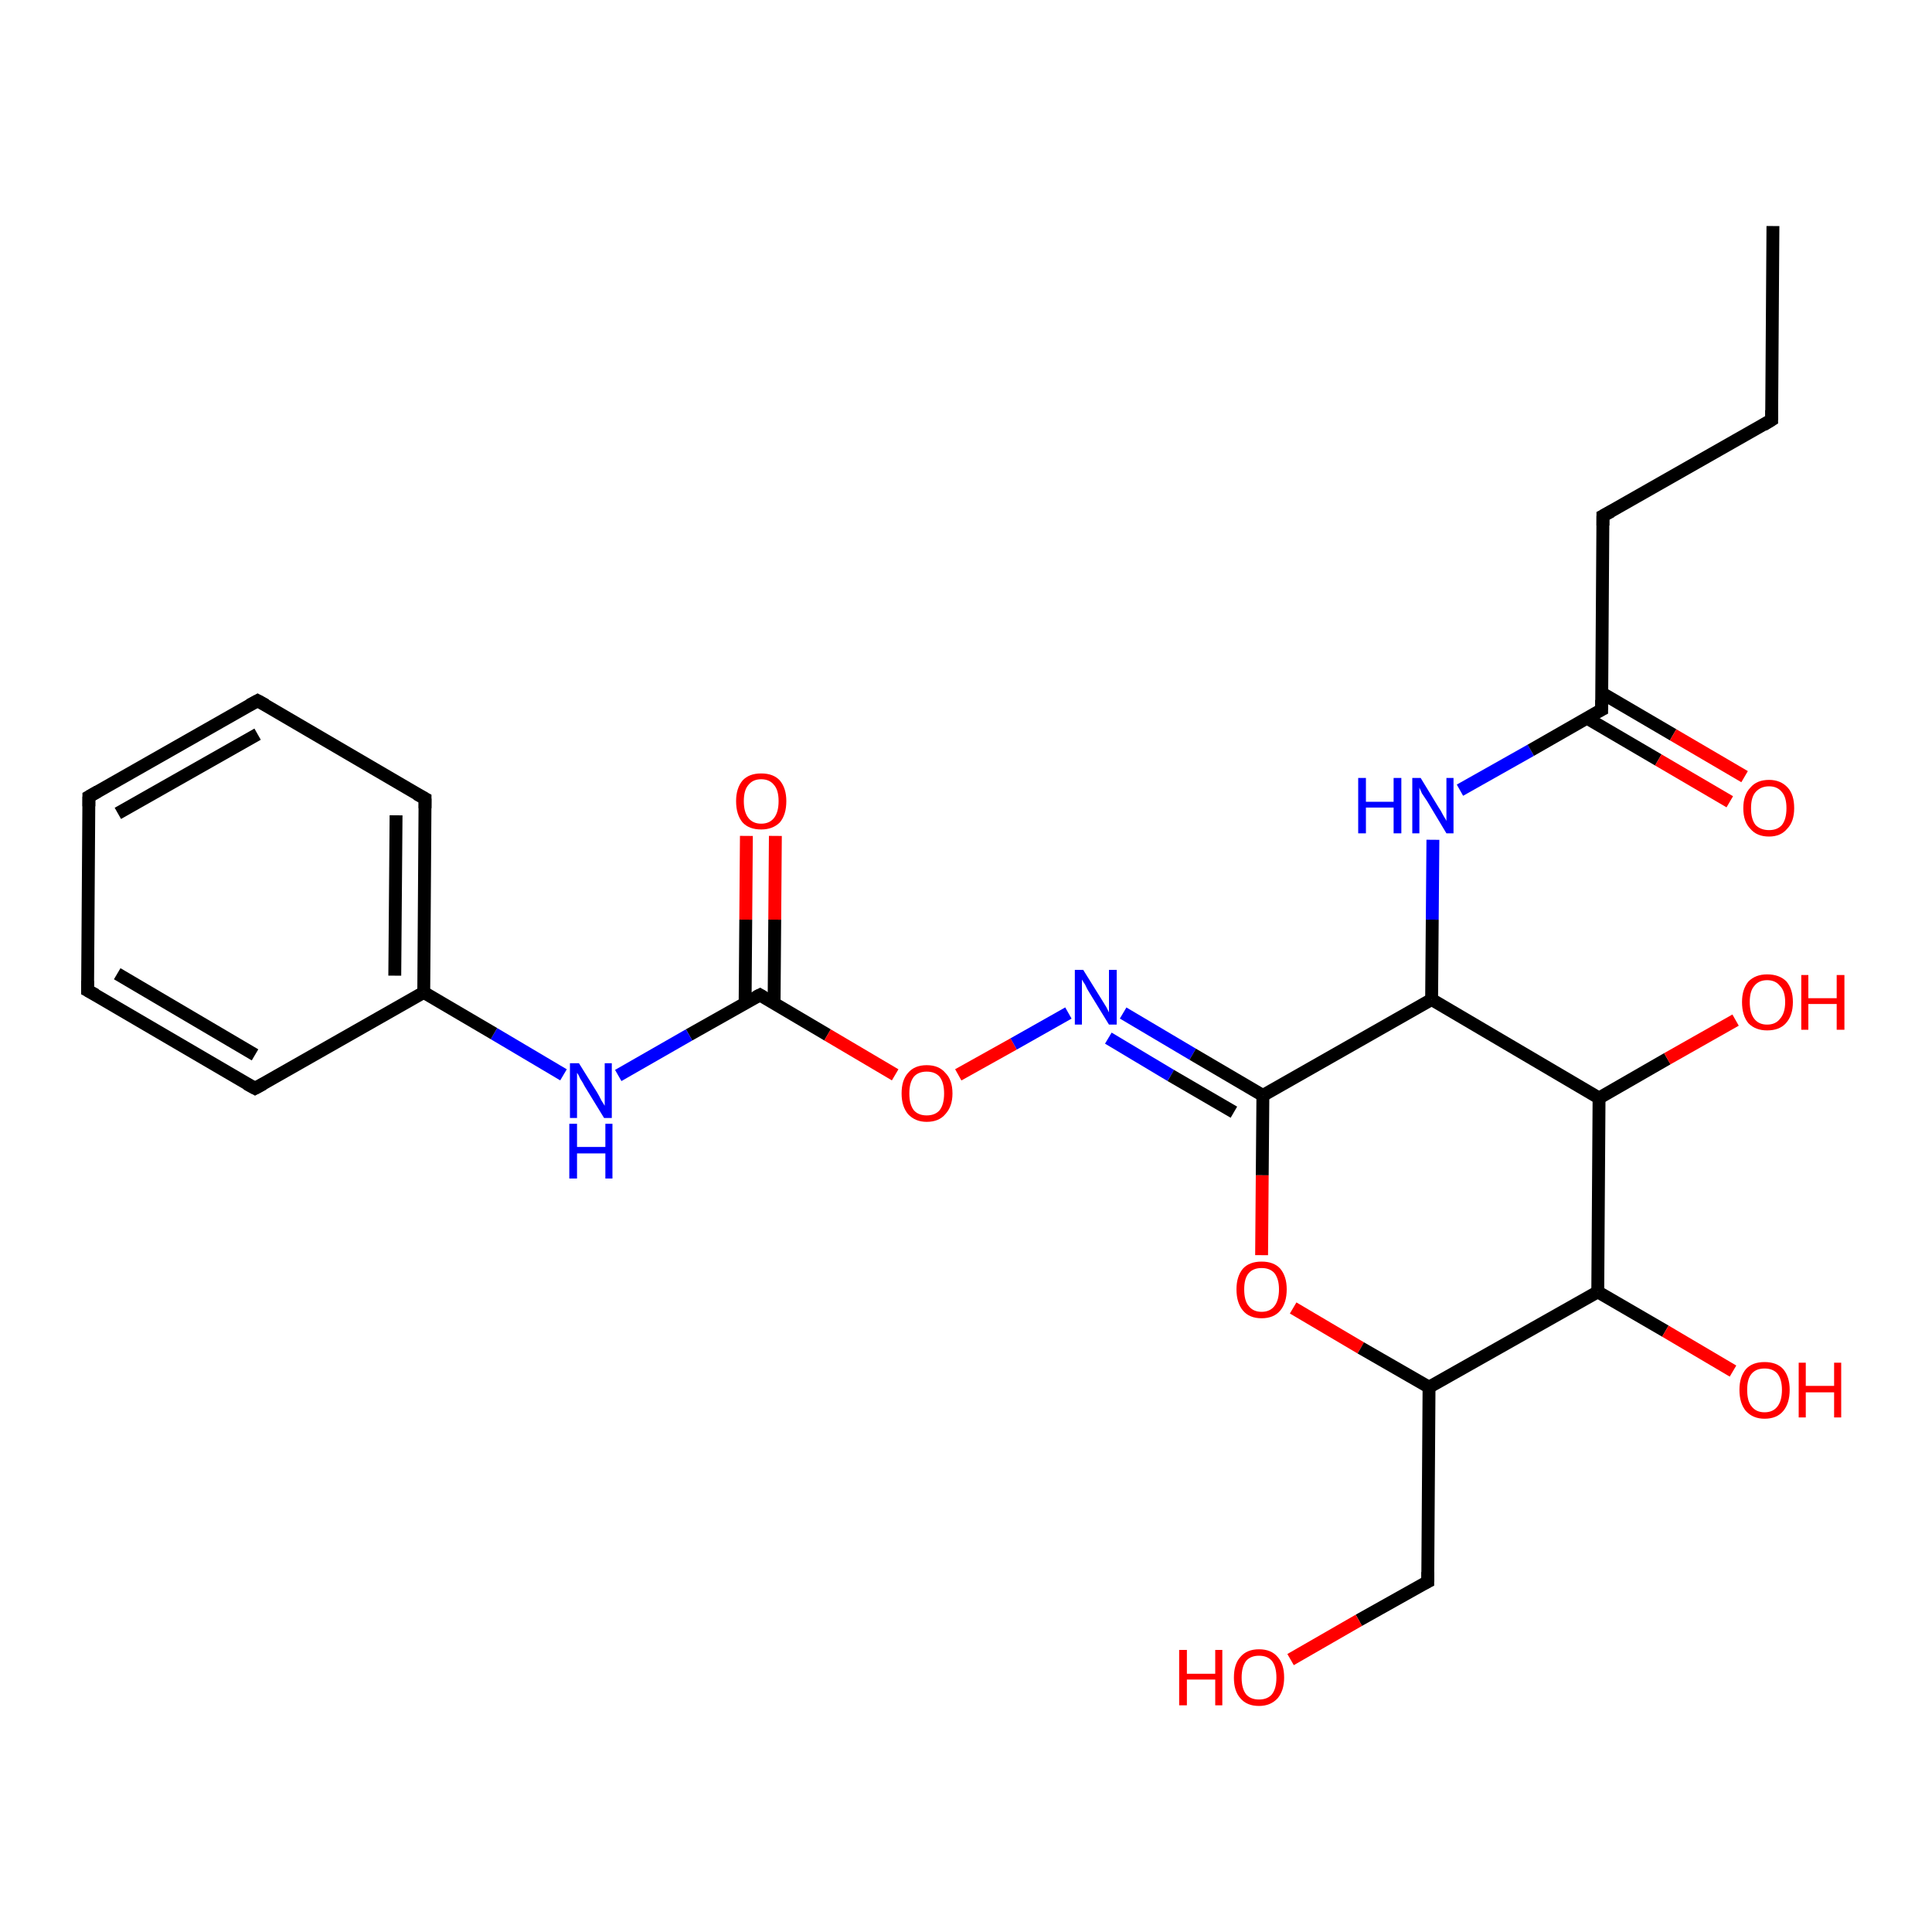 <?xml version='1.0' encoding='iso-8859-1'?>
<svg version='1.1' baseProfile='full'
              xmlns='http://www.w3.org/2000/svg'
                      xmlns:rdkit='http://www.rdkit.org/xml'
                      xmlns:xlink='http://www.w3.org/1999/xlink'
                  xml:space='preserve'
width='300px' height='300px' viewBox='0 0 300 300'>
<!-- END OF HEADER -->
<rect style='opacity:1.0;fill:#FFFFFF;stroke:none' width='300.0' height='300.0' x='0.0' y='0.0'> </rect>
<path class='bond-0 atom-0 atom-1' d='M 120.4,129.8 L 120.3,142.8' style='fill:none;fill-rule:evenodd;stroke:#FF0000;stroke-width:2.0px;stroke-linecap:butt;stroke-linejoin:miter;stroke-opacity:1' />
<path class='bond-0 atom-0 atom-1' d='M 120.3,142.8 L 120.2,155.8' style='fill:none;fill-rule:evenodd;stroke:#000000;stroke-width:2.0px;stroke-linecap:butt;stroke-linejoin:miter;stroke-opacity:1' />
<path class='bond-0 atom-0 atom-1' d='M 115.9,129.8 L 115.8,142.8' style='fill:none;fill-rule:evenodd;stroke:#FF0000;stroke-width:2.0px;stroke-linecap:butt;stroke-linejoin:miter;stroke-opacity:1' />
<path class='bond-0 atom-0 atom-1' d='M 115.8,142.8 L 115.7,155.8' style='fill:none;fill-rule:evenodd;stroke:#000000;stroke-width:2.0px;stroke-linecap:butt;stroke-linejoin:miter;stroke-opacity:1' />
<path class='bond-1 atom-1 atom-2' d='M 118.0,154.5 L 128.5,160.7' style='fill:none;fill-rule:evenodd;stroke:#000000;stroke-width:2.0px;stroke-linecap:butt;stroke-linejoin:miter;stroke-opacity:1' />
<path class='bond-1 atom-1 atom-2' d='M 128.5,160.7 L 139.0,166.9' style='fill:none;fill-rule:evenodd;stroke:#FF0000;stroke-width:2.0px;stroke-linecap:butt;stroke-linejoin:miter;stroke-opacity:1' />
<path class='bond-2 atom-2 atom-3' d='M 148.8,166.9 L 157.4,162.1' style='fill:none;fill-rule:evenodd;stroke:#FF0000;stroke-width:2.0px;stroke-linecap:butt;stroke-linejoin:miter;stroke-opacity:1' />
<path class='bond-2 atom-2 atom-3' d='M 157.4,162.1 L 165.9,157.3' style='fill:none;fill-rule:evenodd;stroke:#0000FF;stroke-width:2.0px;stroke-linecap:butt;stroke-linejoin:miter;stroke-opacity:1' />
<path class='bond-3 atom-3 atom-4' d='M 174.4,157.3 L 185.2,163.7' style='fill:none;fill-rule:evenodd;stroke:#0000FF;stroke-width:2.0px;stroke-linecap:butt;stroke-linejoin:miter;stroke-opacity:1' />
<path class='bond-3 atom-3 atom-4' d='M 185.2,163.7 L 196.1,170.1' style='fill:none;fill-rule:evenodd;stroke:#000000;stroke-width:2.0px;stroke-linecap:butt;stroke-linejoin:miter;stroke-opacity:1' />
<path class='bond-3 atom-3 atom-4' d='M 172.1,161.2 L 181.8,167.0' style='fill:none;fill-rule:evenodd;stroke:#0000FF;stroke-width:2.0px;stroke-linecap:butt;stroke-linejoin:miter;stroke-opacity:1' />
<path class='bond-3 atom-3 atom-4' d='M 181.8,167.0 L 191.6,172.7' style='fill:none;fill-rule:evenodd;stroke:#000000;stroke-width:2.0px;stroke-linecap:butt;stroke-linejoin:miter;stroke-opacity:1' />
<path class='bond-4 atom-4 atom-5' d='M 196.1,170.1 L 196.0,182.5' style='fill:none;fill-rule:evenodd;stroke:#000000;stroke-width:2.0px;stroke-linecap:butt;stroke-linejoin:miter;stroke-opacity:1' />
<path class='bond-4 atom-4 atom-5' d='M 196.0,182.5 L 195.9,194.9' style='fill:none;fill-rule:evenodd;stroke:#FF0000;stroke-width:2.0px;stroke-linecap:butt;stroke-linejoin:miter;stroke-opacity:1' />
<path class='bond-5 atom-5 atom-6' d='M 200.8,203.1 L 211.3,209.3' style='fill:none;fill-rule:evenodd;stroke:#FF0000;stroke-width:2.0px;stroke-linecap:butt;stroke-linejoin:miter;stroke-opacity:1' />
<path class='bond-5 atom-5 atom-6' d='M 211.3,209.3 L 221.9,215.4' style='fill:none;fill-rule:evenodd;stroke:#000000;stroke-width:2.0px;stroke-linecap:butt;stroke-linejoin:miter;stroke-opacity:1' />
<path class='bond-6 atom-6 atom-7' d='M 221.9,215.4 L 221.7,245.6' style='fill:none;fill-rule:evenodd;stroke:#000000;stroke-width:2.0px;stroke-linecap:butt;stroke-linejoin:miter;stroke-opacity:1' />
<path class='bond-7 atom-7 atom-8' d='M 221.7,245.6 L 211.0,251.6' style='fill:none;fill-rule:evenodd;stroke:#000000;stroke-width:2.0px;stroke-linecap:butt;stroke-linejoin:miter;stroke-opacity:1' />
<path class='bond-7 atom-7 atom-8' d='M 211.0,251.6 L 200.4,257.7' style='fill:none;fill-rule:evenodd;stroke:#FF0000;stroke-width:2.0px;stroke-linecap:butt;stroke-linejoin:miter;stroke-opacity:1' />
<path class='bond-8 atom-6 atom-9' d='M 221.9,215.4 L 248.1,200.6' style='fill:none;fill-rule:evenodd;stroke:#000000;stroke-width:2.0px;stroke-linecap:butt;stroke-linejoin:miter;stroke-opacity:1' />
<path class='bond-9 atom-9 atom-10' d='M 248.1,200.6 L 258.6,206.7' style='fill:none;fill-rule:evenodd;stroke:#000000;stroke-width:2.0px;stroke-linecap:butt;stroke-linejoin:miter;stroke-opacity:1' />
<path class='bond-9 atom-9 atom-10' d='M 258.6,206.7 L 269.1,212.9' style='fill:none;fill-rule:evenodd;stroke:#FF0000;stroke-width:2.0px;stroke-linecap:butt;stroke-linejoin:miter;stroke-opacity:1' />
<path class='bond-10 atom-9 atom-11' d='M 248.1,200.6 L 248.3,170.5' style='fill:none;fill-rule:evenodd;stroke:#000000;stroke-width:2.0px;stroke-linecap:butt;stroke-linejoin:miter;stroke-opacity:1' />
<path class='bond-11 atom-11 atom-12' d='M 248.3,170.5 L 258.9,164.4' style='fill:none;fill-rule:evenodd;stroke:#000000;stroke-width:2.0px;stroke-linecap:butt;stroke-linejoin:miter;stroke-opacity:1' />
<path class='bond-11 atom-11 atom-12' d='M 258.9,164.4 L 269.5,158.4' style='fill:none;fill-rule:evenodd;stroke:#FF0000;stroke-width:2.0px;stroke-linecap:butt;stroke-linejoin:miter;stroke-opacity:1' />
<path class='bond-12 atom-11 atom-13' d='M 248.3,170.5 L 222.3,155.2' style='fill:none;fill-rule:evenodd;stroke:#000000;stroke-width:2.0px;stroke-linecap:butt;stroke-linejoin:miter;stroke-opacity:1' />
<path class='bond-13 atom-13 atom-14' d='M 222.3,155.2 L 222.4,142.8' style='fill:none;fill-rule:evenodd;stroke:#000000;stroke-width:2.0px;stroke-linecap:butt;stroke-linejoin:miter;stroke-opacity:1' />
<path class='bond-13 atom-13 atom-14' d='M 222.4,142.8 L 222.5,130.4' style='fill:none;fill-rule:evenodd;stroke:#0000FF;stroke-width:2.0px;stroke-linecap:butt;stroke-linejoin:miter;stroke-opacity:1' />
<path class='bond-14 atom-14 atom-15' d='M 226.7,122.7 L 237.7,116.5' style='fill:none;fill-rule:evenodd;stroke:#0000FF;stroke-width:2.0px;stroke-linecap:butt;stroke-linejoin:miter;stroke-opacity:1' />
<path class='bond-14 atom-14 atom-15' d='M 237.7,116.5 L 248.7,110.2' style='fill:none;fill-rule:evenodd;stroke:#000000;stroke-width:2.0px;stroke-linecap:butt;stroke-linejoin:miter;stroke-opacity:1' />
<path class='bond-15 atom-15 atom-16' d='M 246.4,111.5 L 257.5,118.0' style='fill:none;fill-rule:evenodd;stroke:#000000;stroke-width:2.0px;stroke-linecap:butt;stroke-linejoin:miter;stroke-opacity:1' />
<path class='bond-15 atom-15 atom-16' d='M 257.5,118.0 L 268.6,124.5' style='fill:none;fill-rule:evenodd;stroke:#FF0000;stroke-width:2.0px;stroke-linecap:butt;stroke-linejoin:miter;stroke-opacity:1' />
<path class='bond-15 atom-15 atom-16' d='M 248.7,107.6 L 259.8,114.1' style='fill:none;fill-rule:evenodd;stroke:#000000;stroke-width:2.0px;stroke-linecap:butt;stroke-linejoin:miter;stroke-opacity:1' />
<path class='bond-15 atom-15 atom-16' d='M 259.8,114.1 L 270.9,120.6' style='fill:none;fill-rule:evenodd;stroke:#FF0000;stroke-width:2.0px;stroke-linecap:butt;stroke-linejoin:miter;stroke-opacity:1' />
<path class='bond-16 atom-15 atom-17' d='M 248.7,110.2 L 248.9,80.1' style='fill:none;fill-rule:evenodd;stroke:#000000;stroke-width:2.0px;stroke-linecap:butt;stroke-linejoin:miter;stroke-opacity:1' />
<path class='bond-17 atom-17 atom-18' d='M 248.9,80.1 L 275.1,65.2' style='fill:none;fill-rule:evenodd;stroke:#000000;stroke-width:2.0px;stroke-linecap:butt;stroke-linejoin:miter;stroke-opacity:1' />
<path class='bond-18 atom-18 atom-19' d='M 275.1,65.2 L 275.3,35.1' style='fill:none;fill-rule:evenodd;stroke:#000000;stroke-width:2.0px;stroke-linecap:butt;stroke-linejoin:miter;stroke-opacity:1' />
<path class='bond-19 atom-1 atom-20' d='M 118.0,154.5 L 107.0,160.7' style='fill:none;fill-rule:evenodd;stroke:#000000;stroke-width:2.0px;stroke-linecap:butt;stroke-linejoin:miter;stroke-opacity:1' />
<path class='bond-19 atom-1 atom-20' d='M 107.0,160.7 L 96.0,167.0' style='fill:none;fill-rule:evenodd;stroke:#0000FF;stroke-width:2.0px;stroke-linecap:butt;stroke-linejoin:miter;stroke-opacity:1' />
<path class='bond-20 atom-20 atom-21' d='M 87.5,166.9 L 76.7,160.5' style='fill:none;fill-rule:evenodd;stroke:#0000FF;stroke-width:2.0px;stroke-linecap:butt;stroke-linejoin:miter;stroke-opacity:1' />
<path class='bond-20 atom-20 atom-21' d='M 76.7,160.5 L 65.8,154.1' style='fill:none;fill-rule:evenodd;stroke:#000000;stroke-width:2.0px;stroke-linecap:butt;stroke-linejoin:miter;stroke-opacity:1' />
<path class='bond-21 atom-21 atom-22' d='M 65.8,154.1 L 66.0,124.0' style='fill:none;fill-rule:evenodd;stroke:#000000;stroke-width:2.0px;stroke-linecap:butt;stroke-linejoin:miter;stroke-opacity:1' />
<path class='bond-21 atom-21 atom-22' d='M 61.3,151.5 L 61.5,126.6' style='fill:none;fill-rule:evenodd;stroke:#000000;stroke-width:2.0px;stroke-linecap:butt;stroke-linejoin:miter;stroke-opacity:1' />
<path class='bond-22 atom-22 atom-23' d='M 66.0,124.0 L 40.0,108.8' style='fill:none;fill-rule:evenodd;stroke:#000000;stroke-width:2.0px;stroke-linecap:butt;stroke-linejoin:miter;stroke-opacity:1' />
<path class='bond-23 atom-23 atom-24' d='M 40.0,108.8 L 13.8,123.7' style='fill:none;fill-rule:evenodd;stroke:#000000;stroke-width:2.0px;stroke-linecap:butt;stroke-linejoin:miter;stroke-opacity:1' />
<path class='bond-23 atom-23 atom-24' d='M 40.0,114.0 L 18.3,126.3' style='fill:none;fill-rule:evenodd;stroke:#000000;stroke-width:2.0px;stroke-linecap:butt;stroke-linejoin:miter;stroke-opacity:1' />
<path class='bond-24 atom-24 atom-25' d='M 13.8,123.7 L 13.6,153.8' style='fill:none;fill-rule:evenodd;stroke:#000000;stroke-width:2.0px;stroke-linecap:butt;stroke-linejoin:miter;stroke-opacity:1' />
<path class='bond-25 atom-25 atom-26' d='M 13.6,153.8 L 39.6,169.0' style='fill:none;fill-rule:evenodd;stroke:#000000;stroke-width:2.0px;stroke-linecap:butt;stroke-linejoin:miter;stroke-opacity:1' />
<path class='bond-25 atom-25 atom-26' d='M 18.2,151.2 L 39.6,163.8' style='fill:none;fill-rule:evenodd;stroke:#000000;stroke-width:2.0px;stroke-linecap:butt;stroke-linejoin:miter;stroke-opacity:1' />
<path class='bond-26 atom-13 atom-4' d='M 222.3,155.2 L 196.1,170.1' style='fill:none;fill-rule:evenodd;stroke:#000000;stroke-width:2.0px;stroke-linecap:butt;stroke-linejoin:miter;stroke-opacity:1' />
<path class='bond-27 atom-26 atom-21' d='M 39.6,169.0 L 65.8,154.1' style='fill:none;fill-rule:evenodd;stroke:#000000;stroke-width:2.0px;stroke-linecap:butt;stroke-linejoin:miter;stroke-opacity:1' />
<path d='M 118.5,154.8 L 118.0,154.5 L 117.4,154.8' style='fill:none;stroke:#000000;stroke-width:2.0px;stroke-linecap:butt;stroke-linejoin:miter;stroke-opacity:1;' />
<path d='M 221.7,244.1 L 221.7,245.6 L 221.1,245.9' style='fill:none;stroke:#000000;stroke-width:2.0px;stroke-linecap:butt;stroke-linejoin:miter;stroke-opacity:1;' />
<path d='M 248.1,110.5 L 248.7,110.2 L 248.7,108.7' style='fill:none;stroke:#000000;stroke-width:2.0px;stroke-linecap:butt;stroke-linejoin:miter;stroke-opacity:1;' />
<path d='M 248.9,81.6 L 248.9,80.1 L 250.2,79.4' style='fill:none;stroke:#000000;stroke-width:2.0px;stroke-linecap:butt;stroke-linejoin:miter;stroke-opacity:1;' />
<path d='M 273.8,66.0 L 275.1,65.2 L 275.1,63.7' style='fill:none;stroke:#000000;stroke-width:2.0px;stroke-linecap:butt;stroke-linejoin:miter;stroke-opacity:1;' />
<path d='M 66.0,125.5 L 66.0,124.0 L 64.7,123.3' style='fill:none;stroke:#000000;stroke-width:2.0px;stroke-linecap:butt;stroke-linejoin:miter;stroke-opacity:1;' />
<path d='M 41.3,109.5 L 40.0,108.8 L 38.7,109.5' style='fill:none;stroke:#000000;stroke-width:2.0px;stroke-linecap:butt;stroke-linejoin:miter;stroke-opacity:1;' />
<path d='M 15.2,122.9 L 13.8,123.7 L 13.8,125.2' style='fill:none;stroke:#000000;stroke-width:2.0px;stroke-linecap:butt;stroke-linejoin:miter;stroke-opacity:1;' />
<path d='M 13.6,152.3 L 13.6,153.8 L 14.9,154.5' style='fill:none;stroke:#000000;stroke-width:2.0px;stroke-linecap:butt;stroke-linejoin:miter;stroke-opacity:1;' />
<path d='M 38.3,168.3 L 39.6,169.0 L 40.9,168.3' style='fill:none;stroke:#000000;stroke-width:2.0px;stroke-linecap:butt;stroke-linejoin:miter;stroke-opacity:1;' />
<path class='atom-0' d='M 114.3 124.4
Q 114.3 122.4, 115.3 121.2
Q 116.3 120.1, 118.2 120.1
Q 120.1 120.1, 121.1 121.2
Q 122.1 122.4, 122.1 124.4
Q 122.1 126.5, 121.1 127.7
Q 120.0 128.8, 118.2 128.8
Q 116.3 128.8, 115.3 127.7
Q 114.3 126.5, 114.3 124.4
M 118.2 127.9
Q 119.5 127.9, 120.2 127.0
Q 120.9 126.1, 120.9 124.4
Q 120.9 122.7, 120.2 121.9
Q 119.5 121.0, 118.2 121.0
Q 116.9 121.0, 116.2 121.9
Q 115.5 122.7, 115.5 124.4
Q 115.5 126.1, 116.2 127.0
Q 116.9 127.9, 118.2 127.9
' fill='#FF0000'/>
<path class='atom-2' d='M 140.0 169.8
Q 140.0 167.7, 141.0 166.6
Q 142.0 165.4, 143.9 165.4
Q 145.8 165.4, 146.8 166.6
Q 147.9 167.7, 147.9 169.8
Q 147.9 171.8, 146.8 173.0
Q 145.8 174.2, 143.9 174.2
Q 142.1 174.2, 141.0 173.0
Q 140.0 171.8, 140.0 169.8
M 143.9 173.2
Q 145.2 173.2, 145.9 172.4
Q 146.6 171.5, 146.6 169.8
Q 146.6 168.1, 145.9 167.2
Q 145.2 166.4, 143.9 166.4
Q 142.6 166.4, 141.9 167.2
Q 141.2 168.1, 141.2 169.8
Q 141.2 171.5, 141.9 172.4
Q 142.6 173.2, 143.9 173.2
' fill='#FF0000'/>
<path class='atom-3' d='M 168.2 150.6
L 171.0 155.1
Q 171.3 155.6, 171.8 156.4
Q 172.2 157.2, 172.2 157.2
L 172.2 150.6
L 173.4 150.6
L 173.4 159.1
L 172.2 159.1
L 169.2 154.2
Q 168.8 153.6, 168.5 152.9
Q 168.1 152.3, 168.0 152.1
L 168.0 159.1
L 166.9 159.1
L 166.9 150.6
L 168.2 150.6
' fill='#0000FF'/>
<path class='atom-5' d='M 192.0 200.2
Q 192.0 198.2, 193.0 197.0
Q 194.0 195.9, 195.9 195.9
Q 197.8 195.9, 198.8 197.0
Q 199.8 198.2, 199.8 200.2
Q 199.8 202.3, 198.8 203.5
Q 197.8 204.7, 195.9 204.7
Q 194.0 204.7, 193.0 203.5
Q 192.0 202.3, 192.0 200.2
M 195.9 203.7
Q 197.2 203.7, 197.9 202.8
Q 198.6 201.9, 198.6 200.2
Q 198.6 198.6, 197.9 197.7
Q 197.2 196.9, 195.9 196.9
Q 194.6 196.9, 193.9 197.7
Q 193.2 198.5, 193.2 200.2
Q 193.2 202.0, 193.9 202.8
Q 194.6 203.7, 195.9 203.7
' fill='#FF0000'/>
<path class='atom-8' d='M 183.1 256.2
L 184.3 256.2
L 184.3 259.9
L 188.7 259.9
L 188.7 256.2
L 189.8 256.2
L 189.8 264.8
L 188.7 264.8
L 188.7 260.8
L 184.3 260.8
L 184.3 264.8
L 183.1 264.8
L 183.1 256.2
' fill='#FF0000'/>
<path class='atom-8' d='M 191.6 260.5
Q 191.6 258.4, 192.6 257.3
Q 193.6 256.1, 195.5 256.1
Q 197.4 256.1, 198.4 257.3
Q 199.4 258.4, 199.4 260.5
Q 199.4 262.5, 198.4 263.7
Q 197.3 264.9, 195.5 264.9
Q 193.6 264.9, 192.6 263.7
Q 191.6 262.6, 191.6 260.5
M 195.5 263.9
Q 196.8 263.9, 197.5 263.1
Q 198.2 262.2, 198.2 260.5
Q 198.2 258.8, 197.5 257.9
Q 196.8 257.1, 195.5 257.1
Q 194.2 257.1, 193.5 257.9
Q 192.8 258.8, 192.8 260.5
Q 192.8 262.2, 193.5 263.1
Q 194.2 263.9, 195.5 263.9
' fill='#FF0000'/>
<path class='atom-10' d='M 270.1 215.8
Q 270.1 213.8, 271.1 212.6
Q 272.1 211.5, 274.0 211.5
Q 275.9 211.5, 276.9 212.6
Q 277.9 213.8, 277.9 215.8
Q 277.9 217.9, 276.9 219.1
Q 275.9 220.3, 274.0 220.3
Q 272.2 220.3, 271.1 219.1
Q 270.1 217.9, 270.1 215.8
M 274.0 219.3
Q 275.3 219.3, 276.0 218.4
Q 276.7 217.5, 276.7 215.8
Q 276.7 214.2, 276.0 213.3
Q 275.3 212.5, 274.0 212.5
Q 272.7 212.5, 272.0 213.3
Q 271.3 214.1, 271.3 215.8
Q 271.3 217.6, 272.0 218.4
Q 272.7 219.3, 274.0 219.3
' fill='#FF0000'/>
<path class='atom-10' d='M 279.3 211.6
L 280.4 211.6
L 280.4 215.2
L 284.8 215.2
L 284.8 211.6
L 285.9 211.6
L 285.9 220.1
L 284.8 220.1
L 284.8 216.2
L 280.4 216.2
L 280.4 220.1
L 279.3 220.1
L 279.3 211.6
' fill='#FF0000'/>
<path class='atom-12' d='M 270.5 155.6
Q 270.5 153.6, 271.5 152.4
Q 272.6 151.3, 274.4 151.3
Q 276.3 151.3, 277.4 152.4
Q 278.4 153.6, 278.4 155.6
Q 278.4 157.7, 277.3 158.9
Q 276.3 160.0, 274.4 160.0
Q 272.6 160.0, 271.5 158.9
Q 270.5 157.7, 270.5 155.6
M 274.4 159.1
Q 275.7 159.1, 276.4 158.2
Q 277.2 157.3, 277.2 155.6
Q 277.2 153.9, 276.4 153.1
Q 275.7 152.2, 274.4 152.2
Q 273.1 152.2, 272.4 153.1
Q 271.7 153.9, 271.7 155.6
Q 271.7 157.3, 272.4 158.2
Q 273.1 159.1, 274.4 159.1
' fill='#FF0000'/>
<path class='atom-12' d='M 279.7 151.4
L 280.8 151.4
L 280.8 155.0
L 285.2 155.0
L 285.2 151.4
L 286.4 151.4
L 286.4 159.9
L 285.2 159.9
L 285.2 155.9
L 280.8 155.9
L 280.8 159.9
L 279.7 159.9
L 279.7 151.4
' fill='#FF0000'/>
<path class='atom-14' d='M 210.9 120.8
L 212.1 120.8
L 212.1 124.5
L 216.4 124.5
L 216.4 120.8
L 217.6 120.8
L 217.6 129.4
L 216.4 129.4
L 216.4 125.4
L 212.1 125.4
L 212.1 129.4
L 210.9 129.4
L 210.9 120.8
' fill='#0000FF'/>
<path class='atom-14' d='M 220.6 120.8
L 223.4 125.4
Q 223.7 125.8, 224.1 126.6
Q 224.6 127.4, 224.6 127.5
L 224.6 120.8
L 225.7 120.8
L 225.7 129.4
L 224.6 129.4
L 221.6 124.4
Q 221.2 123.8, 220.8 123.2
Q 220.5 122.5, 220.4 122.3
L 220.4 129.4
L 219.3 129.4
L 219.3 120.8
L 220.6 120.8
' fill='#0000FF'/>
<path class='atom-16' d='M 270.7 125.5
Q 270.7 123.4, 271.8 122.3
Q 272.8 121.1, 274.7 121.1
Q 276.5 121.1, 277.6 122.3
Q 278.6 123.4, 278.6 125.5
Q 278.6 127.6, 277.5 128.7
Q 276.5 129.9, 274.7 129.9
Q 272.8 129.9, 271.8 128.7
Q 270.7 127.6, 270.7 125.5
M 274.7 128.9
Q 276.0 128.9, 276.7 128.1
Q 277.4 127.2, 277.4 125.5
Q 277.4 123.8, 276.7 123.0
Q 276.0 122.1, 274.7 122.1
Q 273.4 122.1, 272.6 123.0
Q 271.9 123.8, 271.9 125.5
Q 271.9 127.2, 272.6 128.1
Q 273.4 128.9, 274.7 128.9
' fill='#FF0000'/>
<path class='atom-20' d='M 89.9 165.1
L 92.7 169.6
Q 93.0 170.1, 93.4 170.9
Q 93.9 171.7, 93.9 171.7
L 93.9 165.1
L 95.0 165.1
L 95.0 173.6
L 93.8 173.6
L 90.8 168.7
Q 90.5 168.1, 90.1 167.5
Q 89.8 166.8, 89.6 166.6
L 89.6 173.6
L 88.5 173.6
L 88.5 165.1
L 89.9 165.1
' fill='#0000FF'/>
<path class='atom-20' d='M 88.4 174.5
L 89.6 174.5
L 89.6 178.1
L 94.0 178.1
L 94.0 174.5
L 95.1 174.5
L 95.1 183.0
L 94.0 183.0
L 94.0 179.1
L 89.6 179.1
L 89.6 183.0
L 88.4 183.0
L 88.4 174.5
' fill='#0000FF'/>
</svg>

